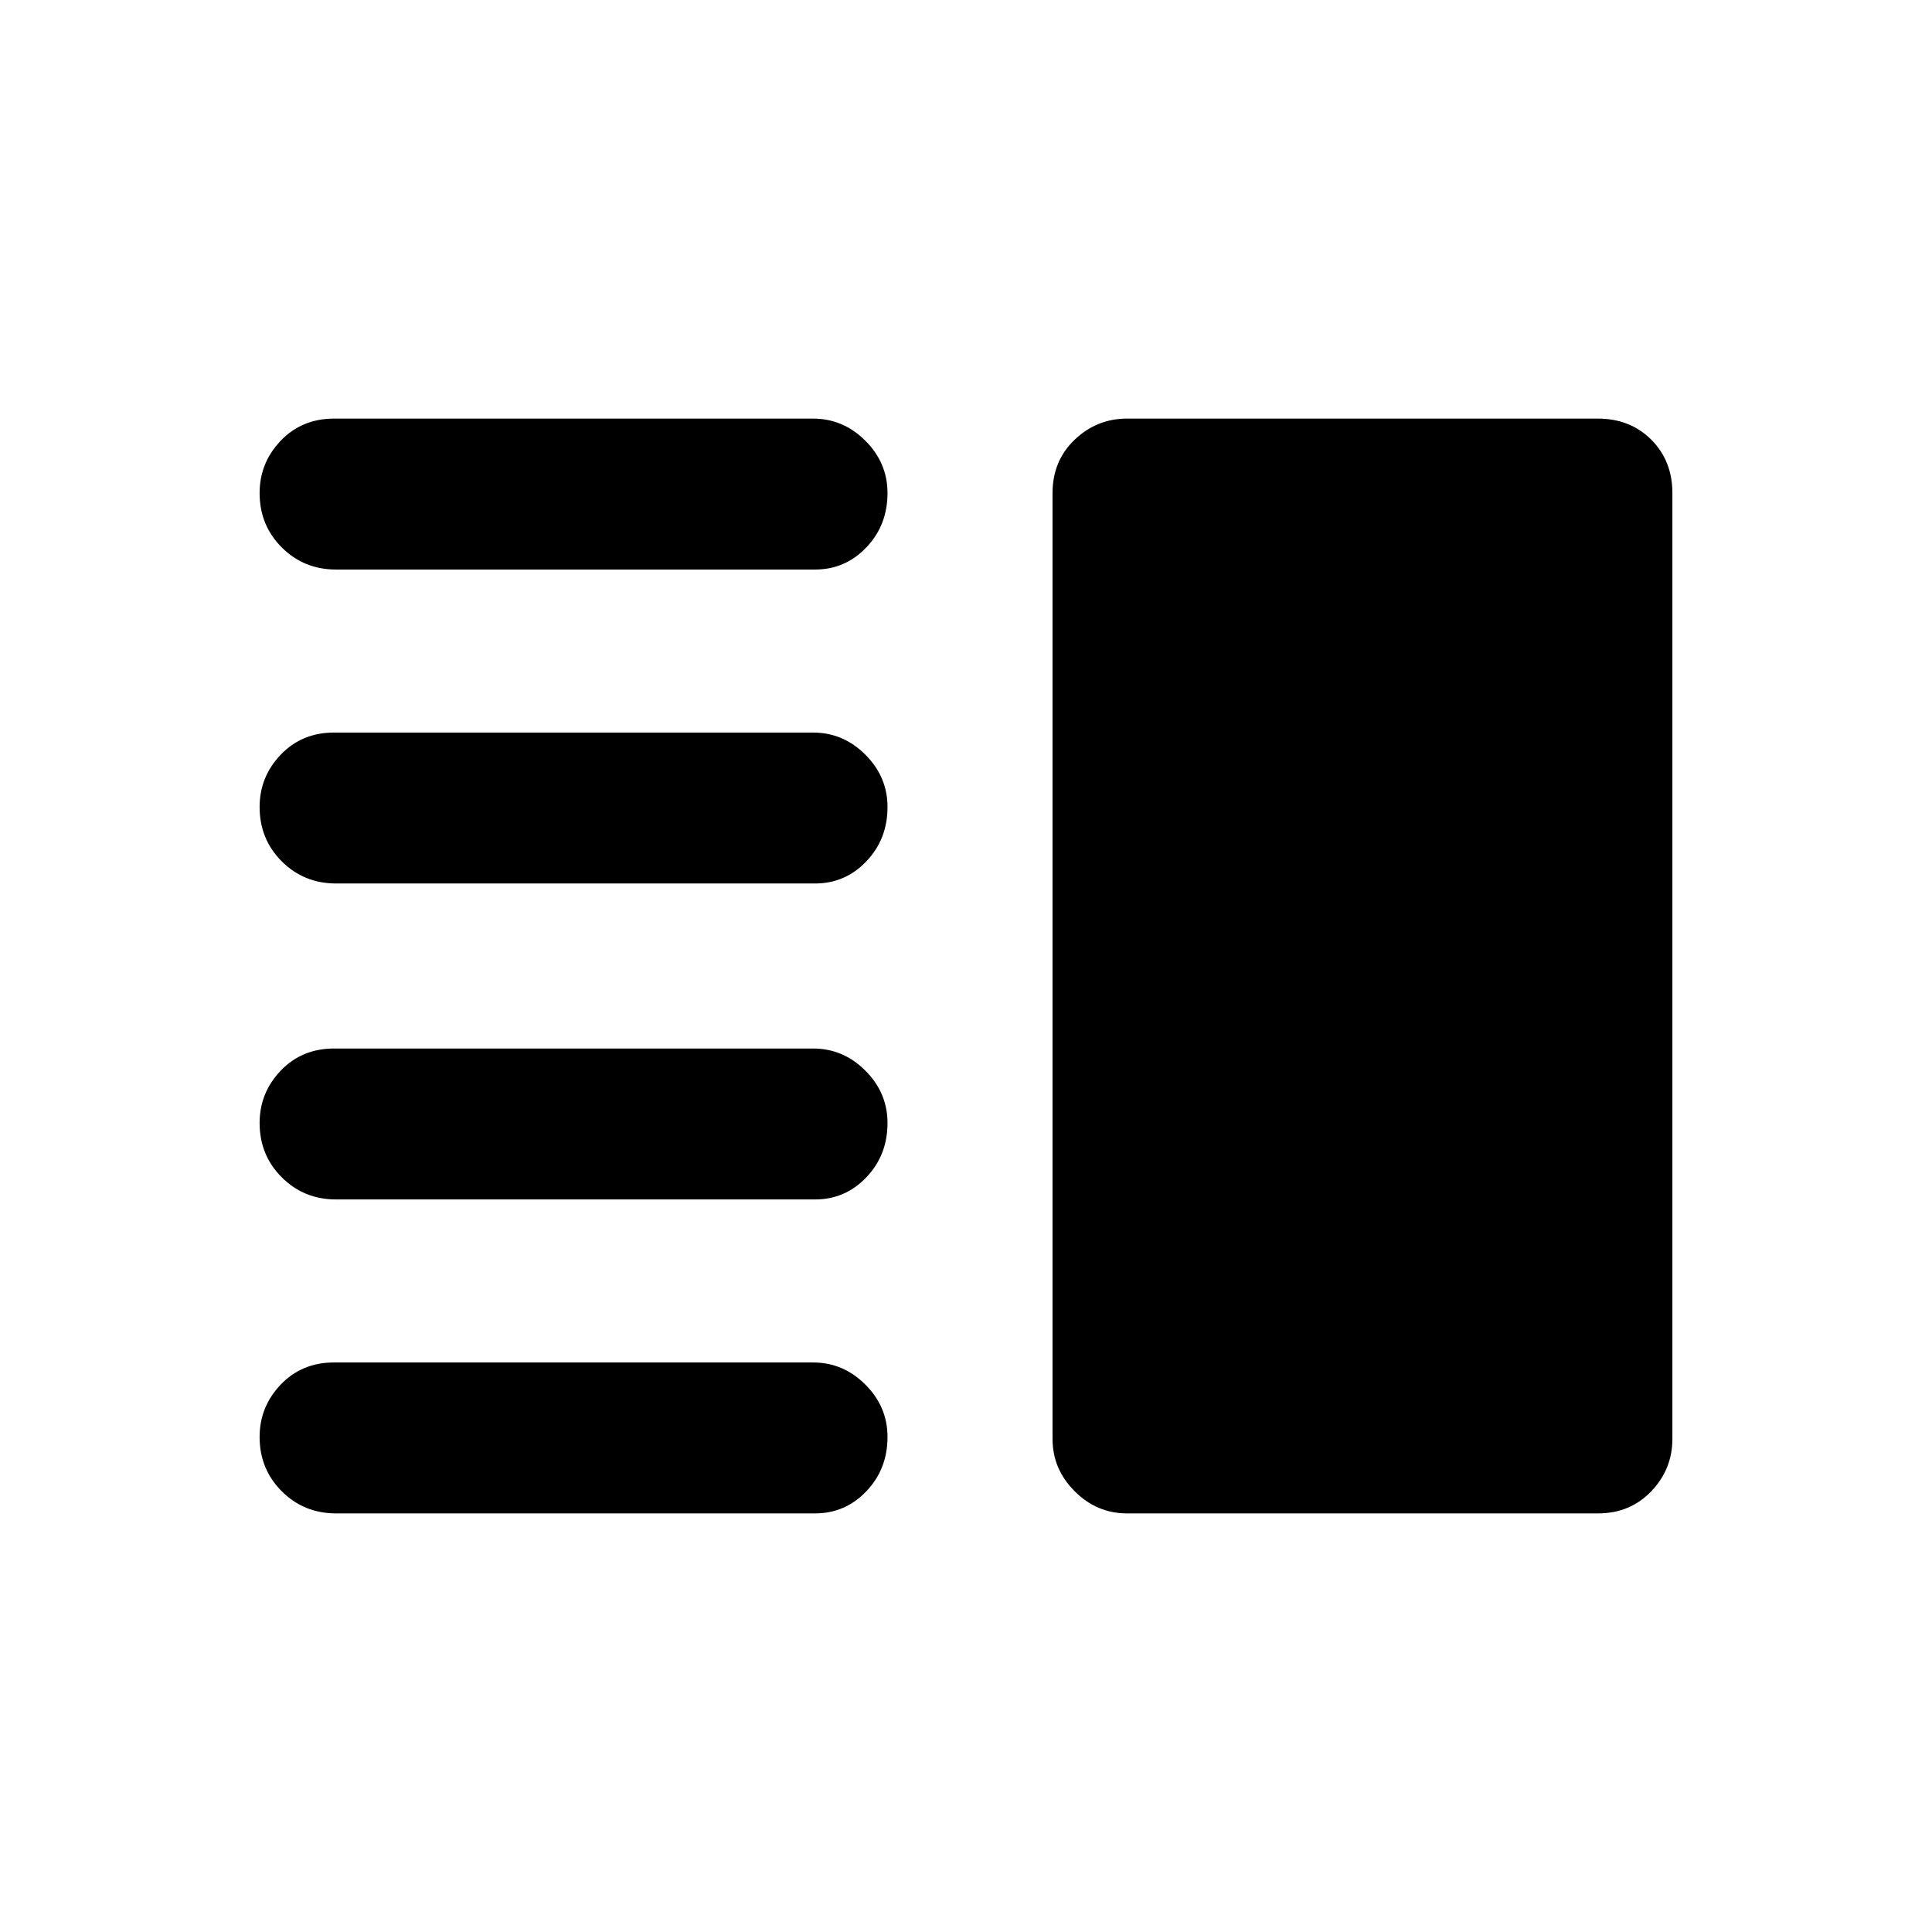 <svg xmlns="http://www.w3.org/2000/svg" height="24" width="24"><path d="M4.175 14.9Q3.775 14.9 3.5 14.625Q3.225 14.35 3.225 13.95Q3.225 13.575 3.487 13.3Q3.75 13.025 4.15 13.025H10.1Q10.475 13.025 10.75 13.3Q11.025 13.575 11.025 13.95Q11.025 14.35 10.762 14.625Q10.5 14.9 10.125 14.9ZM4.175 18.8Q3.775 18.8 3.5 18.525Q3.225 18.25 3.225 17.85Q3.225 17.475 3.487 17.2Q3.75 16.925 4.15 16.925H10.1Q10.475 16.925 10.75 17.2Q11.025 17.475 11.025 17.85Q11.025 18.25 10.762 18.525Q10.5 18.8 10.125 18.8ZM4.175 10.975Q3.775 10.975 3.5 10.7Q3.225 10.425 3.225 10.025Q3.225 9.65 3.487 9.375Q3.75 9.1 4.15 9.1H10.1Q10.475 9.1 10.75 9.375Q11.025 9.65 11.025 10.025Q11.025 10.425 10.762 10.7Q10.5 10.975 10.125 10.975ZM4.175 7.075Q3.775 7.075 3.5 6.8Q3.225 6.525 3.225 6.125Q3.225 5.75 3.487 5.475Q3.75 5.2 4.15 5.2H10.1Q10.475 5.2 10.75 5.475Q11.025 5.75 11.025 6.125Q11.025 6.525 10.762 6.8Q10.5 7.075 10.125 7.075ZM14 18.8Q13.625 18.8 13.35 18.525Q13.075 18.25 13.075 17.875V6.125Q13.075 5.725 13.35 5.462Q13.625 5.2 14 5.2H19.85Q20.25 5.2 20.513 5.462Q20.775 5.725 20.775 6.125V17.875Q20.775 18.25 20.513 18.525Q20.25 18.8 19.85 18.8Z"/></svg>